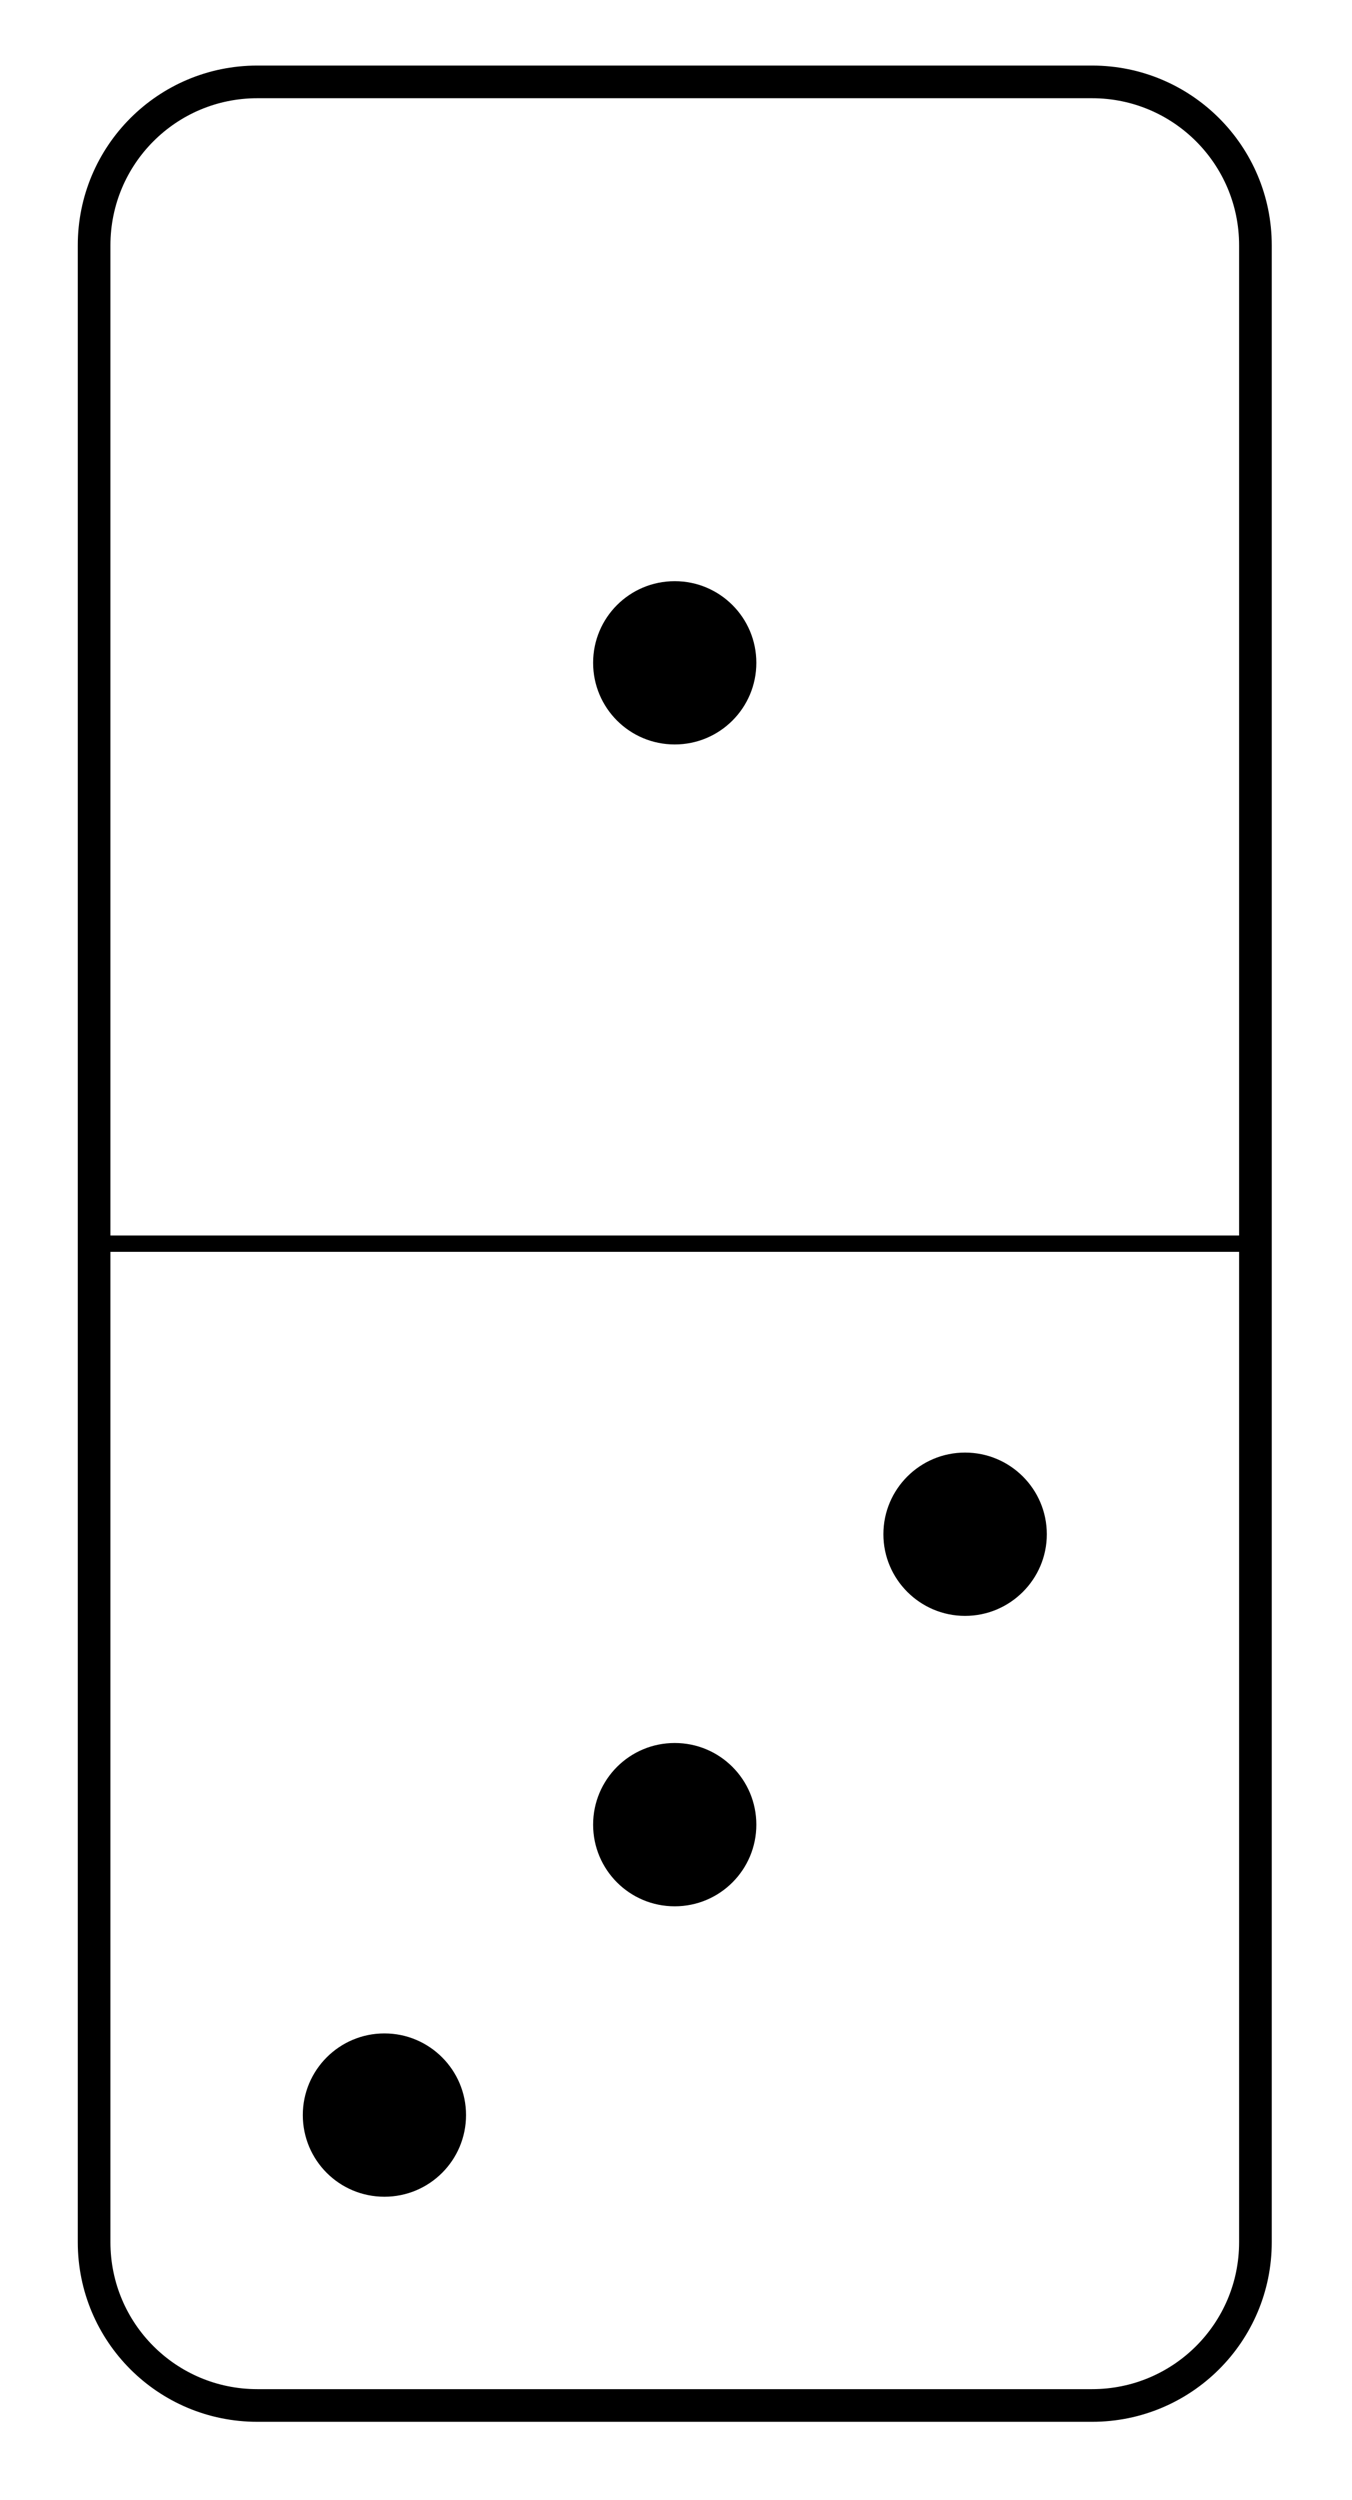 <?xml version="1.0" encoding="UTF-8"?>
<svg xmlns="http://www.w3.org/2000/svg" xmlns:xlink="http://www.w3.org/1999/xlink" width="33pt" height="61pt" viewBox="0 0 33 61" version="1.1">
<g id="surface1">
<path style="fill:none;stroke-width:0.797;stroke-linecap:butt;stroke-linejoin:miter;stroke:rgb(0%,0%,0%);stroke-opacity:1;stroke-miterlimit:10;" d="M 0.002 3.986 L 0.002 52.707 C 0.002 54.91 1.783 56.695 3.986 56.695 L 24.36 56.695 C 26.563 56.695 28.348 54.91 28.348 52.707 L 28.348 3.986 C 28.348 1.783 26.563 0.002 24.36 0.002 L 3.986 0.002 C 1.783 0.002 0.002 1.783 0.002 3.986 Z M 0.002 3.986 " transform="matrix(1,0,0,-1,2.295,58.693)"/>
<path style="fill:none;stroke-width:0.399;stroke-linecap:butt;stroke-linejoin:miter;stroke:rgb(0%,0%,0%);stroke-opacity:1;stroke-miterlimit:10;" d="M 0.002 28.349 L 28.348 28.349 " transform="matrix(1,0,0,-1,2.295,58.693)"/>
<path style=" stroke:none;fill-rule:nonzero;fill:rgb(0%,0%,0%);fill-opacity:1;" d="M 11.375 51.605 C 11.375 50.508 10.484 49.613 9.383 49.613 C 8.281 49.613 7.391 50.508 7.391 51.605 C 7.391 52.707 8.281 53.598 9.383 53.598 C 10.484 53.598 11.375 52.707 11.375 51.605 Z M 11.375 51.605 "/>
<path style=" stroke:none;fill-rule:nonzero;fill:rgb(0%,0%,0%);fill-opacity:1;" d="M 18.461 44.52 C 18.461 43.418 17.57 42.527 16.469 42.527 C 15.367 42.527 14.477 43.418 14.477 44.52 C 14.477 45.621 15.367 46.512 16.469 46.512 C 17.57 46.512 18.461 45.621 18.461 44.52 Z M 18.461 44.52 "/>
<path style=" stroke:none;fill-rule:nonzero;fill:rgb(0%,0%,0%);fill-opacity:1;" d="M 25.551 37.434 C 25.551 36.332 24.656 35.441 23.555 35.441 C 22.457 35.441 21.562 36.332 21.562 37.434 C 21.562 38.531 22.457 39.426 23.555 39.426 C 24.656 39.426 25.551 38.531 25.551 37.434 Z M 25.551 37.434 "/>
<path style=" stroke:none;fill-rule:nonzero;fill:rgb(0%,0%,0%);fill-opacity:1;" d="M 18.461 16.172 C 18.461 15.07 17.57 14.18 16.469 14.18 C 15.367 14.18 14.477 15.07 14.477 16.172 C 14.477 17.273 15.367 18.164 16.469 18.164 C 17.57 18.164 18.461 17.273 18.461 16.172 Z M 18.461 16.172 "/>
</g>
</svg>
